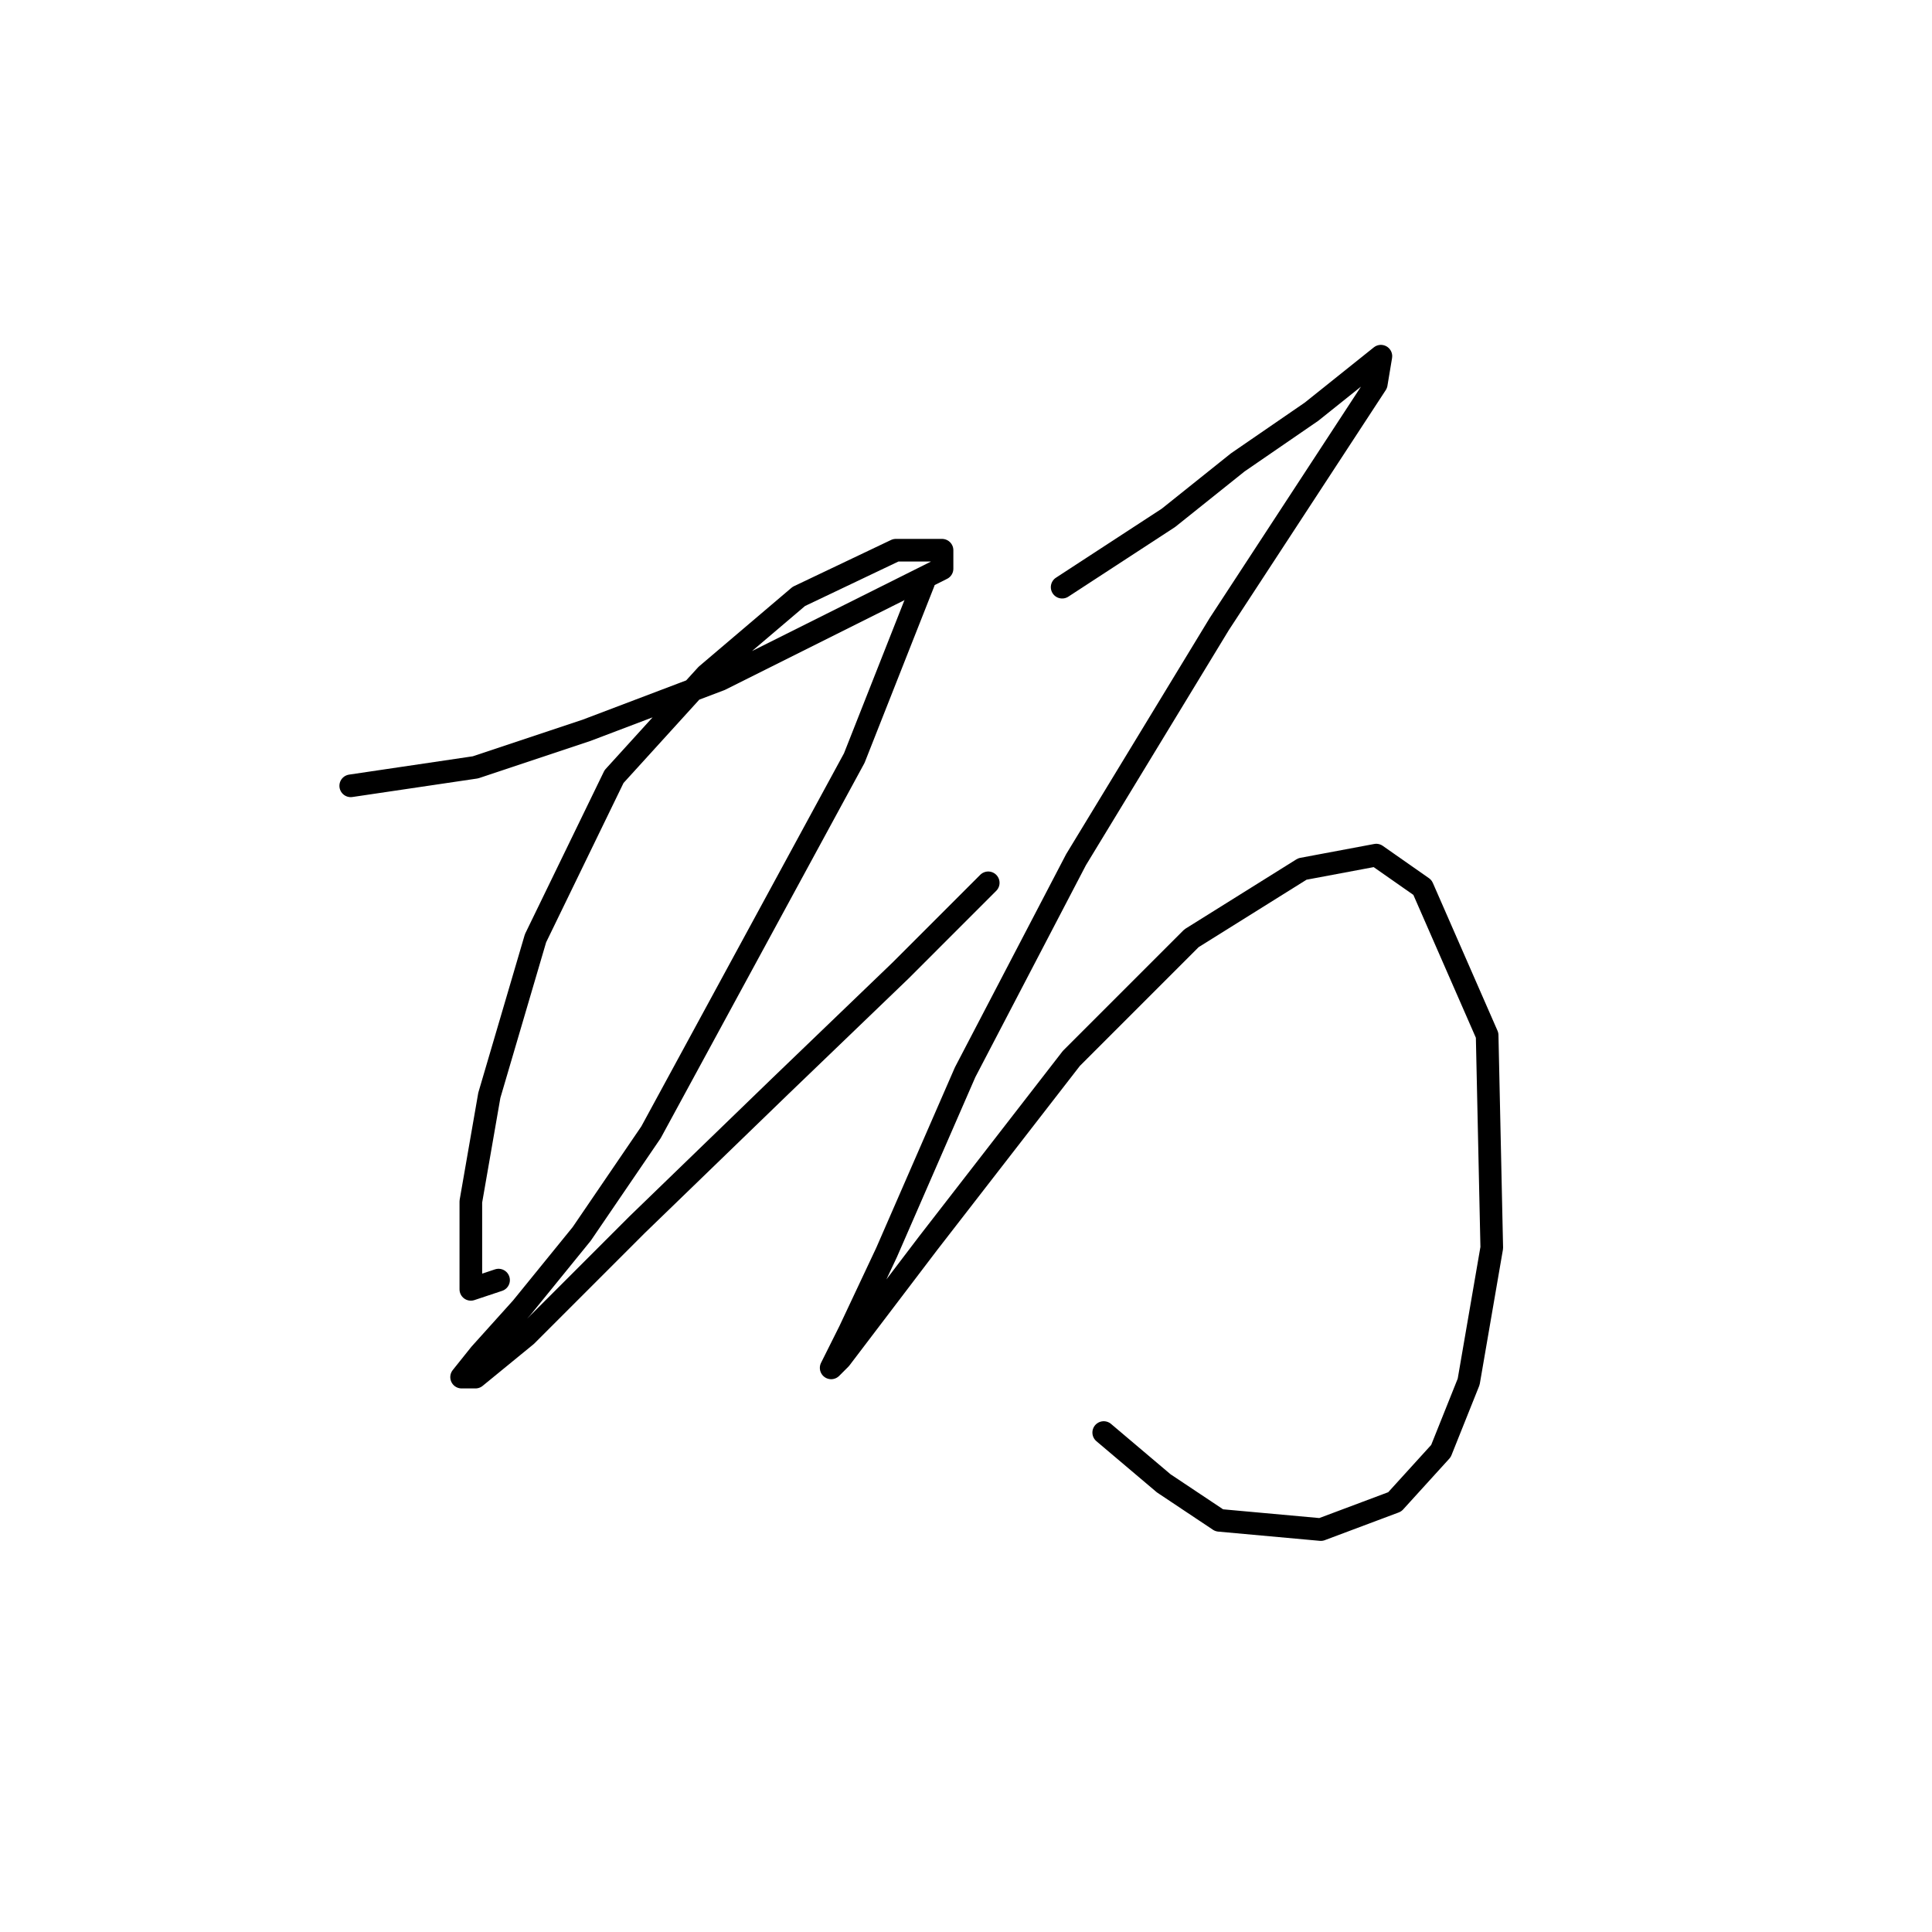 <?xml version="1.0" standalone="no"?>
    <svg width="256" height="256" xmlns="http://www.w3.org/2000/svg" version="1.1">
    <polyline stroke="black" stroke-width="3" stroke-linecap="round" fill="transparent" stroke-linejoin="round" points="46.474 104.125 63.001 101.677 77.692 96.78 95.443 90.046 110.134 82.701 119.928 77.804 124.825 75.356 124.825 72.907 118.704 72.907 105.849 79.028 93.607 89.434 81.365 102.901 70.959 124.325 64.838 145.137 62.389 159.215 62.389 165.948 62.389 170.845 66.062 169.621 66.062 169.621 " />
        <polyline stroke="black" stroke-width="3" stroke-linecap="round" fill="transparent" stroke-linejoin="round" points="122.376 77.192 113.195 100.452 86.262 150.033 77.08 163.5 69.122 173.294 63.613 179.415 61.165 182.475 63.001 182.475 69.735 176.966 84.425 162.276 103.401 143.912 119.316 128.61 130.946 116.979 130.946 116.979 " />
        <polyline stroke="black" stroke-width="3" stroke-linecap="round" fill="transparent" stroke-linejoin="round" points="140.74 77.804 154.818 68.622 164 61.277 173.794 54.544 179.915 49.647 182.975 47.198 182.363 50.871 161.552 82.701 142.576 113.919 127.885 142.076 117.479 165.948 112.582 176.354 110.134 181.251 111.358 180.027 122.988 164.724 141.964 140.24 157.879 124.325 172.57 115.143 182.363 113.307 188.484 117.591 197.054 137.179 197.666 165.336 194.606 183.088 190.933 192.269 184.812 199.003 175.018 202.675 161.552 201.451 154.206 196.554 146.249 189.821 146.249 189.821 " />
        </svg>
